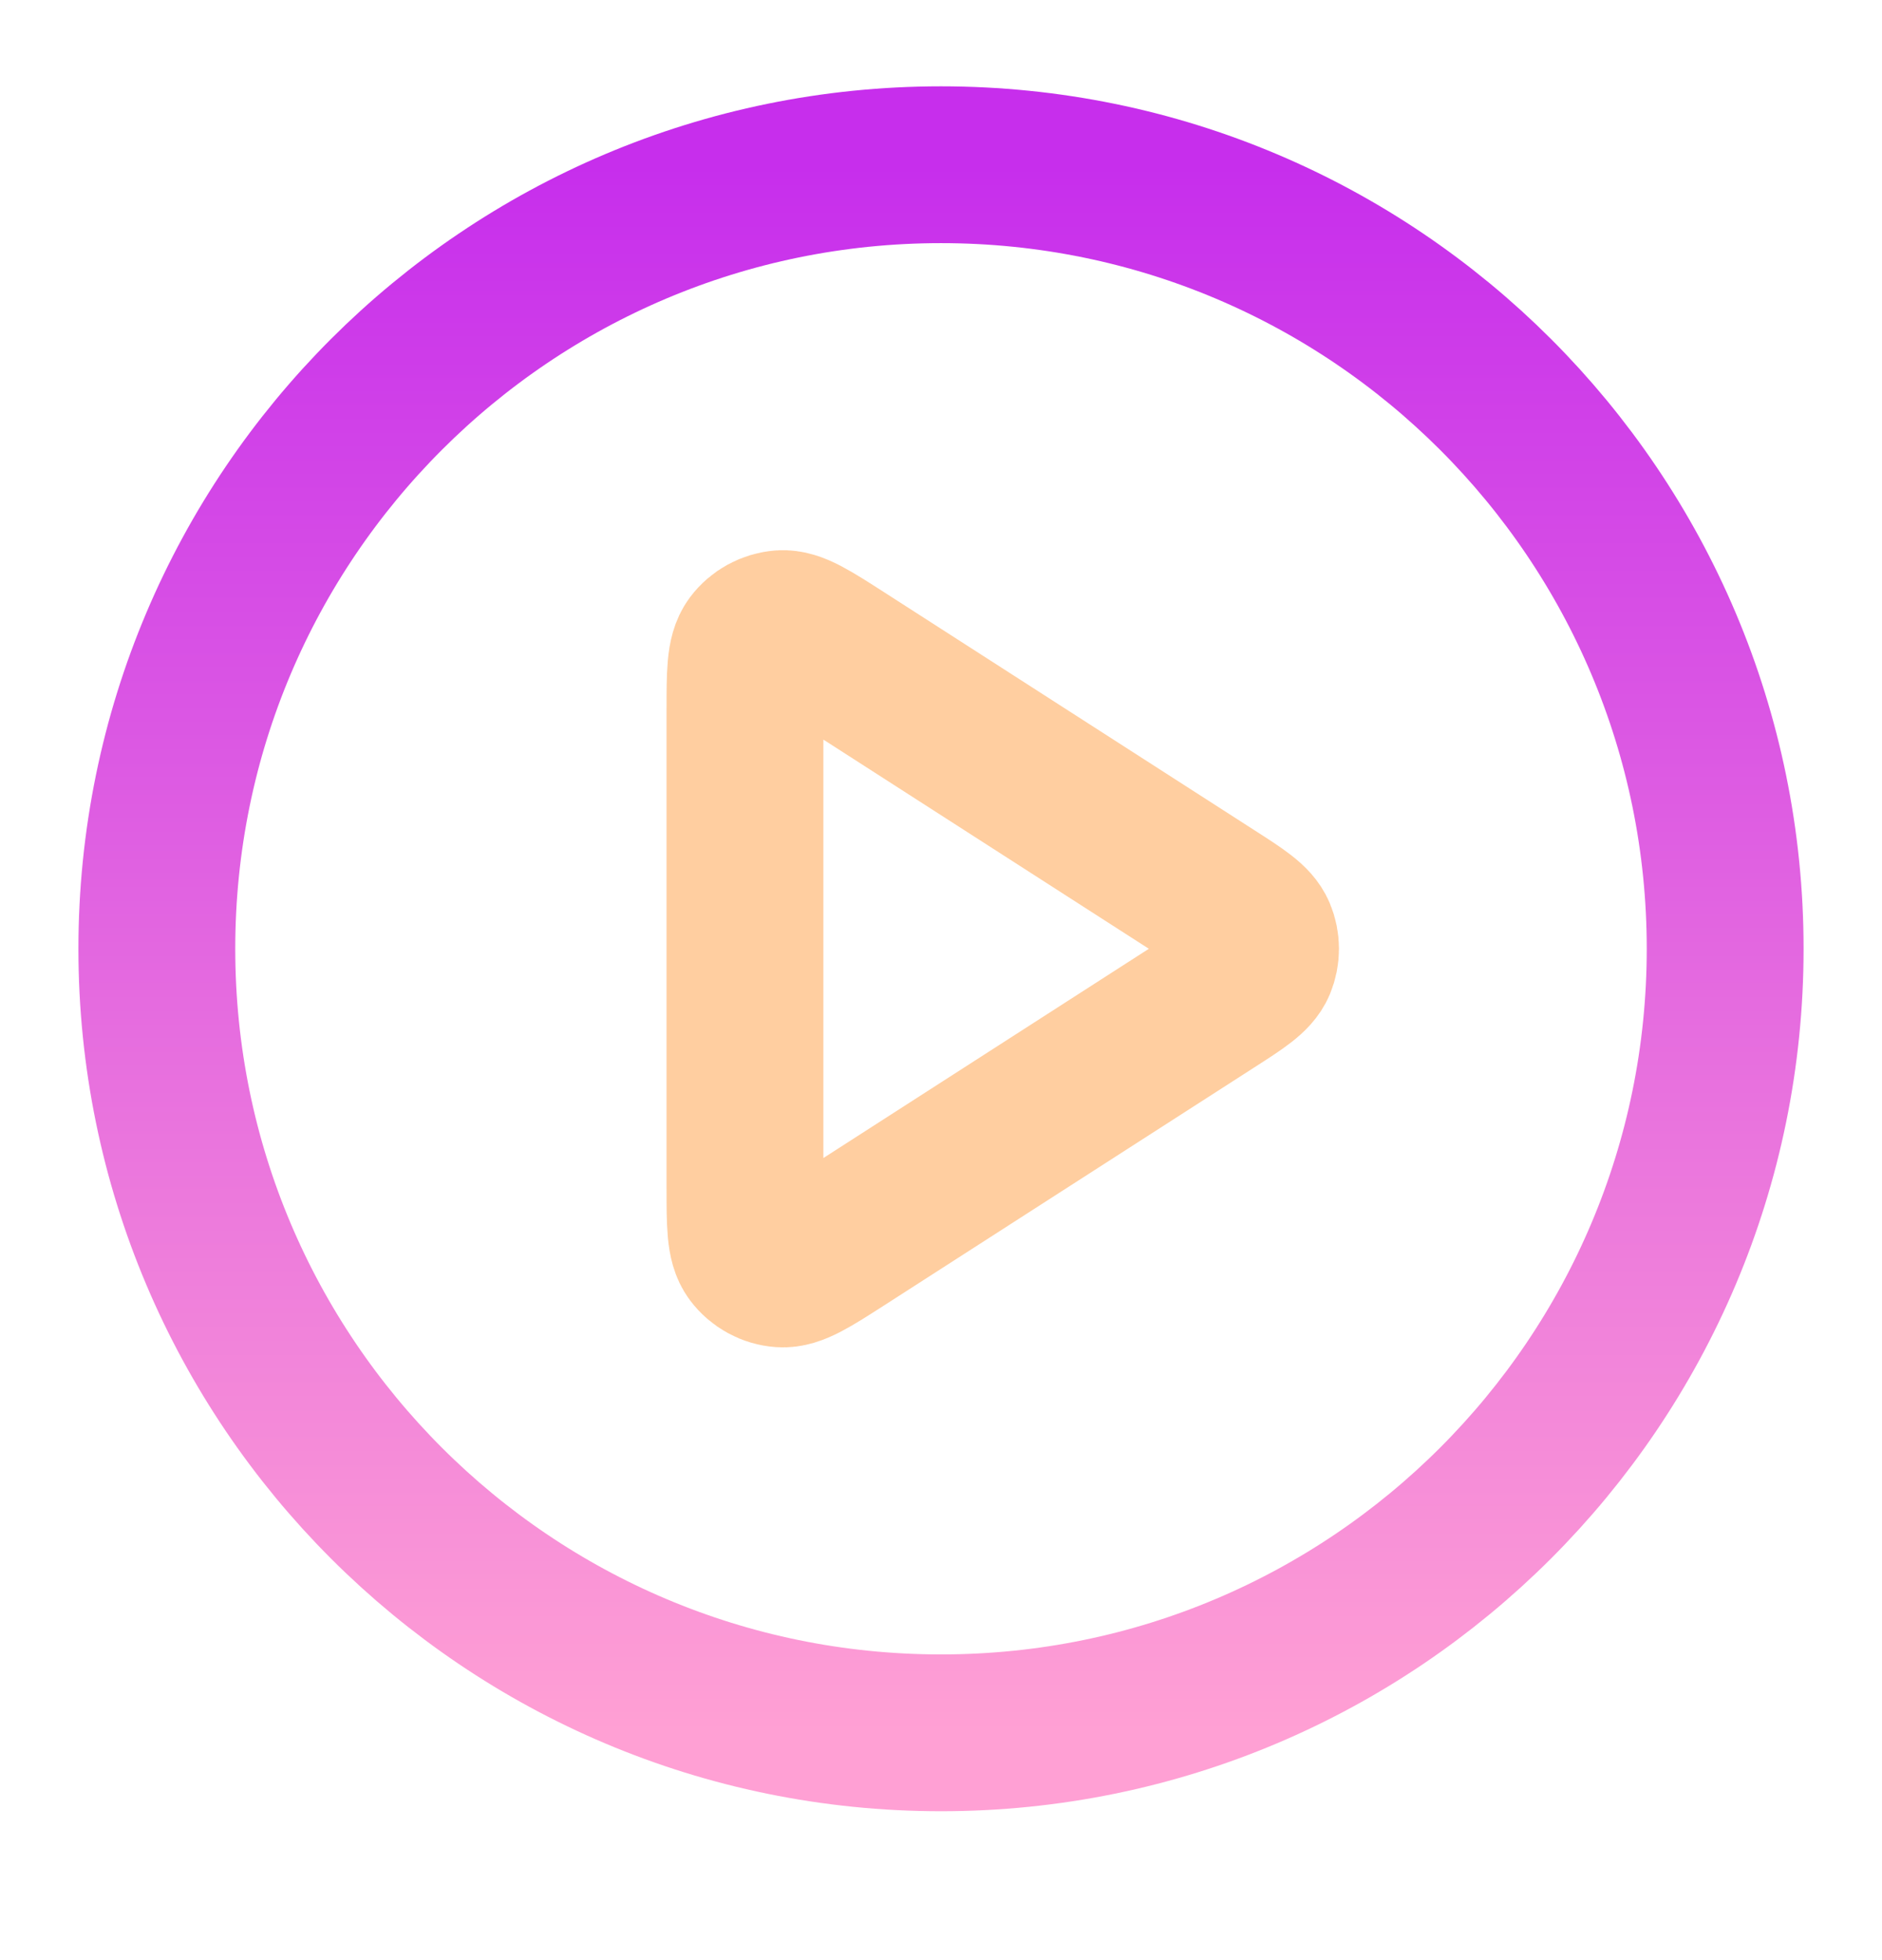 <svg width="24" height="25" viewBox="0 0 24 25" fill="none" xmlns="http://www.w3.org/2000/svg">
    <path d="M9.5 9.067C9.5 8.589 9.5 8.351 9.6 8.217C9.687 8.101 9.82 8.029 9.964 8.018C10.13 8.006 10.331 8.136 10.733 8.394L15.453 11.428C15.802 11.652 15.976 11.764 16.036 11.907C16.088 12.031 16.088 12.171 16.036 12.296C15.976 12.438 15.802 12.55 15.453 12.774L10.733 15.809C10.331 16.067 10.13 16.196 9.964 16.184C9.82 16.174 9.687 16.101 9.6 15.985C9.5 15.852 9.5 15.613 9.5 15.136V9.067Z" stroke="#FFCEA0" stroke-width="2" stroke-linecap="round" stroke-linejoin="round"/>
    <path d="M12 22.101C17.523 22.101 22 17.624 22 12.101C22 6.578 17.523 2.101 12 2.101C6.477 2.101 2 6.578 2 12.101C2 17.624 6.477 22.101 12 22.101Z" stroke="url(#paint0_linear_2201_4583)" stroke-width="2" stroke-linecap="round" stroke-linejoin="round"/>
    <defs>
        <linearGradient id="paint0_linear_2201_4583" x1="12" y1="2.101" x2="12" y2="22.101" gradientUnits="userSpaceOnUse">
            <stop stop-color="#C72EEC"/>
            <stop offset="1" stop-color="#FFA0D4"/>
        </linearGradient>
    </defs>
</svg>
